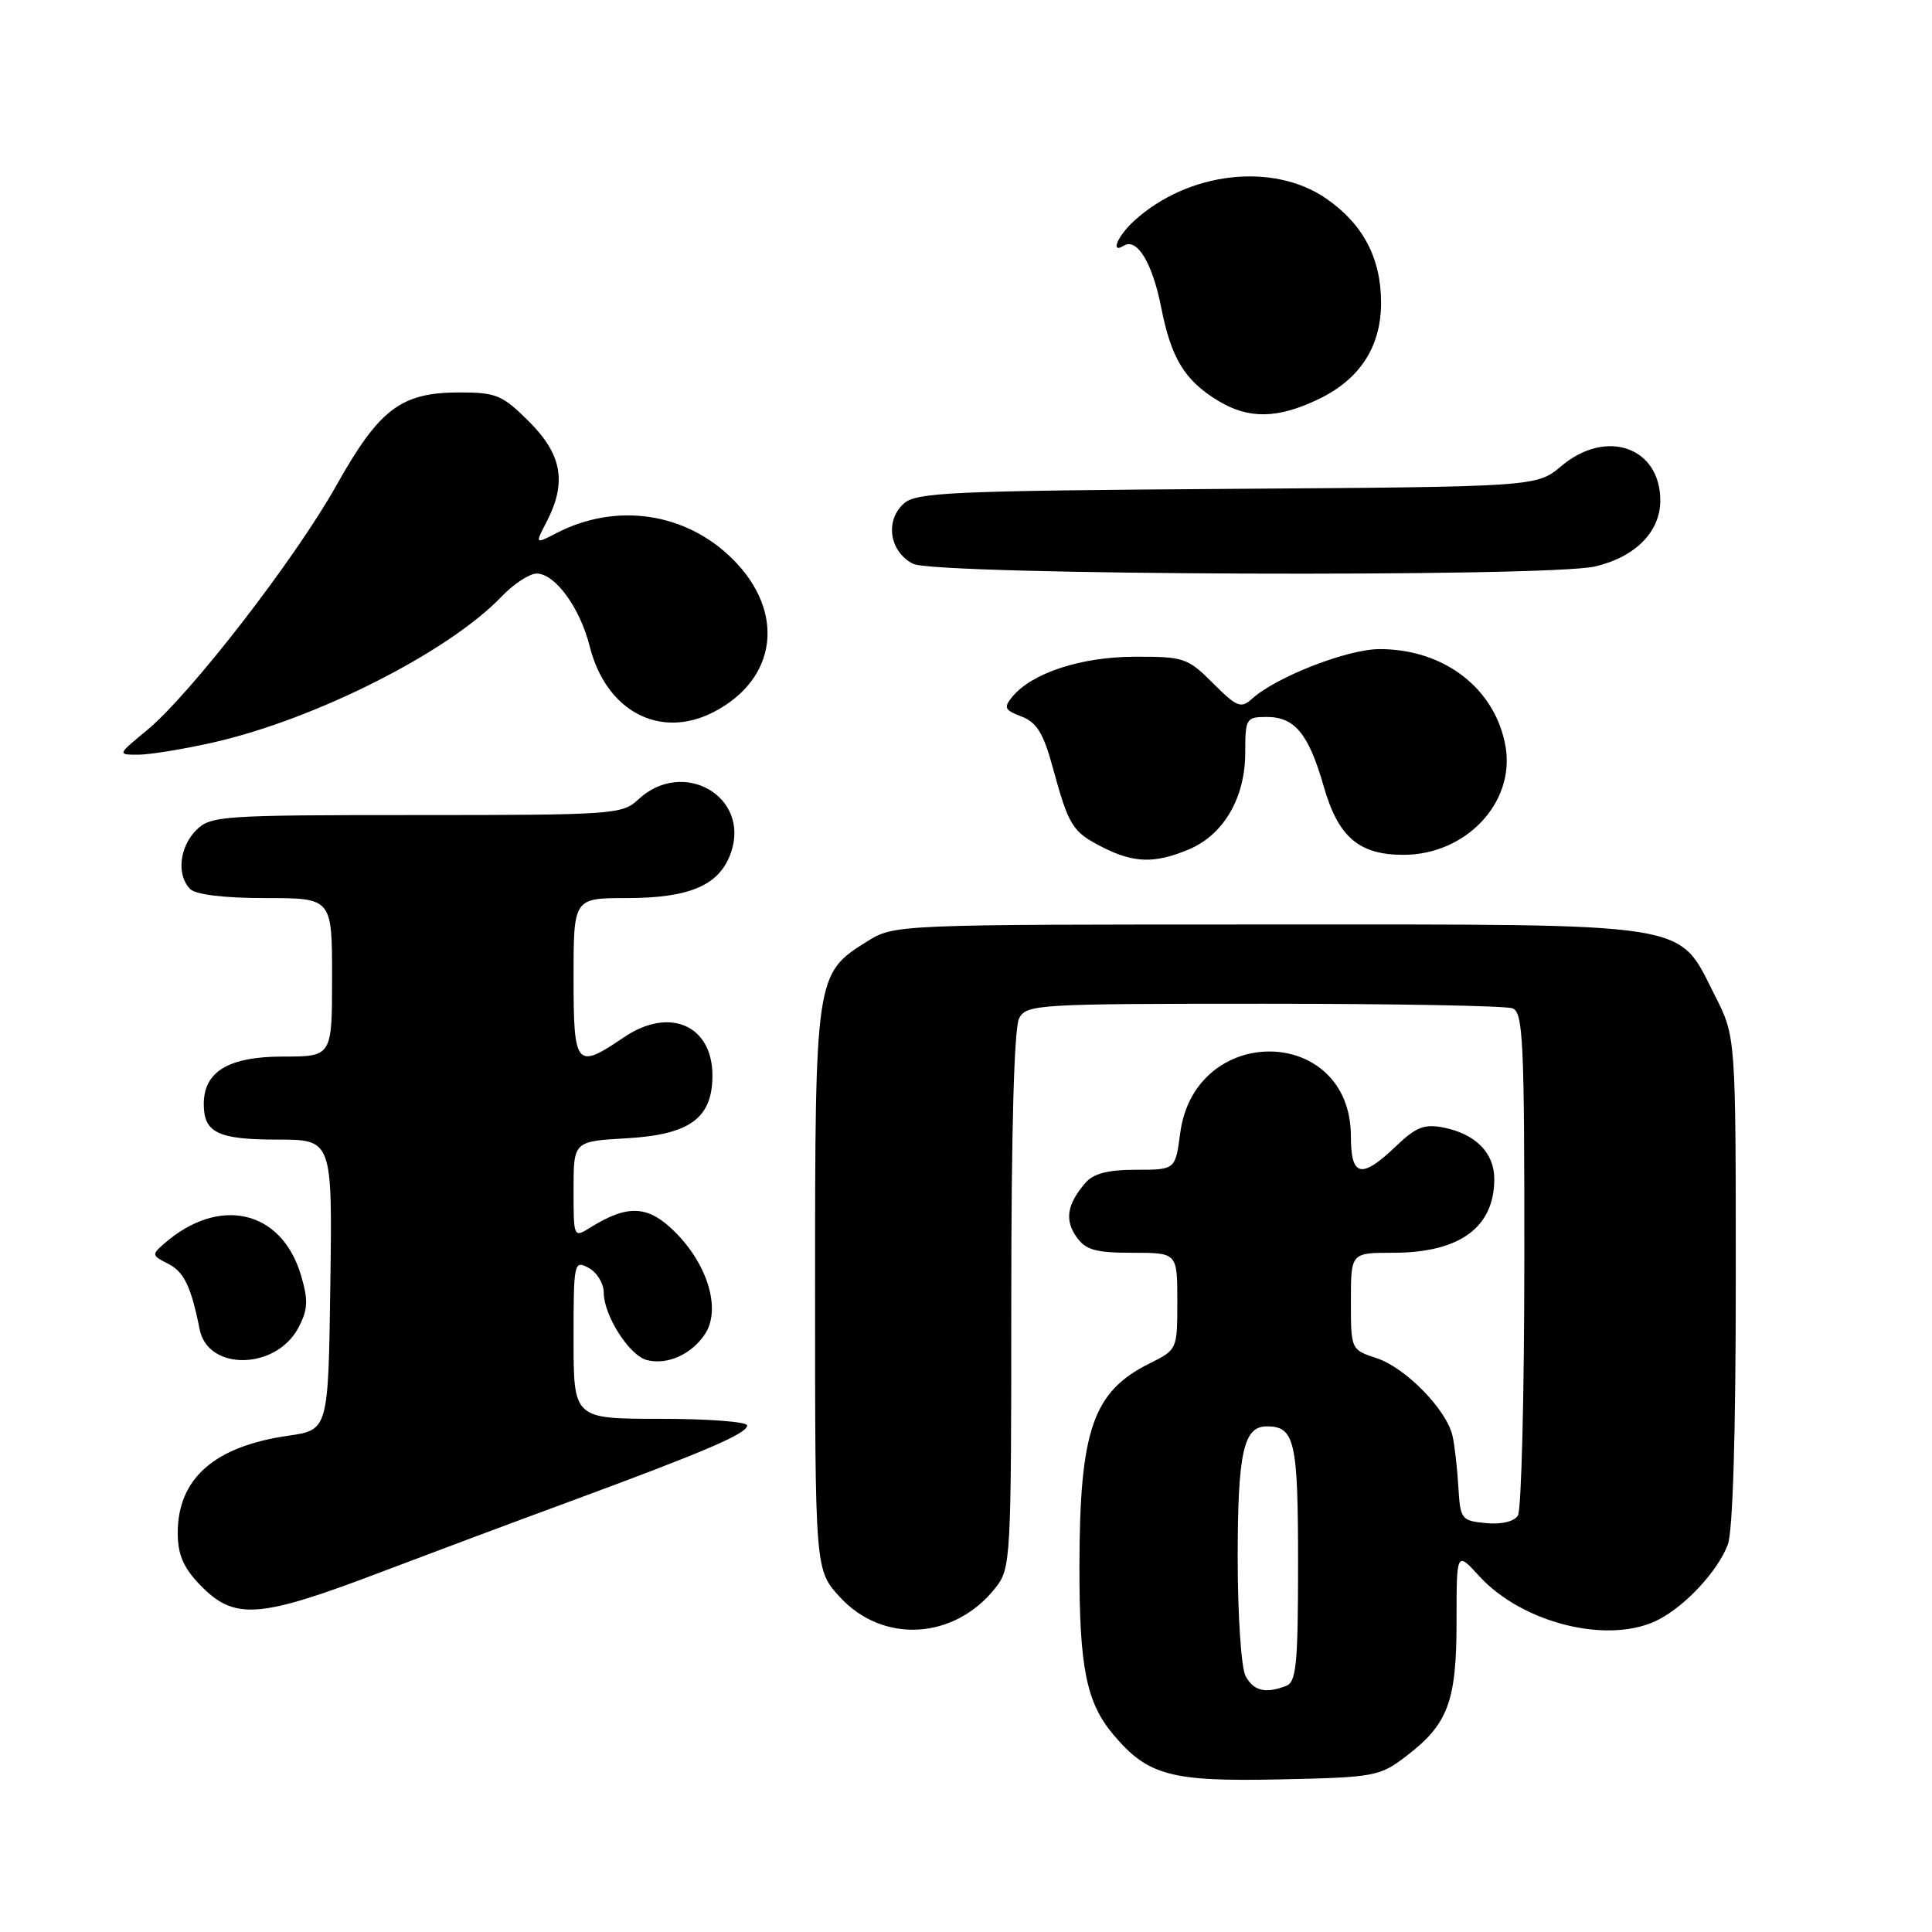 <?xml version="1.0" encoding="UTF-8" standalone="no"?>
<!DOCTYPE svg PUBLIC "-//W3C//DTD SVG 1.1//EN" "http://www.w3.org/Graphics/SVG/1.1/DTD/svg11.dtd" >
<svg xmlns="http://www.w3.org/2000/svg" xmlns:xlink="http://www.w3.org/1999/xlink" version="1.1" viewBox="0 0 256 256">
 <g >
 <path fill="currentColor"
d=" M 186.33 232.70 C 191.88 228.46 193.00 225.47 193.00 214.83 C 193.00 205.55 193.00 205.55 195.98 208.82 C 201.78 215.17 213.34 217.97 219.80 214.59 C 223.43 212.70 227.63 208.13 228.94 204.68 C 229.61 202.91 230.00 189.97 230.00 169.61 C 230.00 137.36 230.00 137.36 227.25 131.95 C 222.22 122.04 225.13 122.50 168.00 122.50 C 118.50 122.50 118.50 122.50 114.86 124.77 C 108.06 128.99 108.00 129.41 108.00 170.92 C 108.00 208.03 108.00 208.03 111.28 211.61 C 117.00 217.85 126.49 217.28 131.91 210.39 C 133.94 207.81 134.00 206.72 134.00 172.30 C 134.00 149.79 134.38 136.16 135.04 134.93 C 136.02 133.08 137.45 133.00 167.45 133.00 C 184.71 133.00 199.55 133.27 200.42 133.61 C 201.82 134.14 202.00 138.00 201.98 166.86 C 201.98 184.81 201.59 200.10 201.13 200.82 C 200.62 201.62 198.94 202.02 196.90 201.82 C 193.63 201.51 193.49 201.32 193.24 197.00 C 193.09 194.53 192.75 191.50 192.47 190.27 C 191.70 186.81 186.27 181.25 182.45 179.98 C 179.00 178.84 179.00 178.84 179.00 172.42 C 179.00 166.00 179.00 166.00 184.55 166.00 C 193.41 166.00 198.00 162.66 198.00 156.22 C 198.00 152.76 195.53 150.26 191.29 149.41 C 188.74 148.90 187.63 149.33 184.95 151.90 C 180.39 156.26 179.00 155.95 179.00 150.58 C 179.00 135.84 158.33 135.46 156.38 150.16 C 155.74 155.00 155.74 155.00 150.53 155.00 C 146.80 155.00 144.88 155.50 143.81 156.75 C 141.39 159.57 141.05 161.63 142.63 163.89 C 143.86 165.63 145.14 166.00 150.06 166.00 C 156.00 166.00 156.00 166.00 156.00 172.42 C 156.00 178.82 155.99 178.84 152.31 180.67 C 144.82 184.39 143.06 189.49 143.03 207.50 C 143.01 220.92 143.95 225.60 147.51 229.83 C 152.09 235.27 155.11 236.09 169.58 235.78 C 182.17 235.51 182.80 235.39 186.33 232.70 Z  M 51.07 208.09 C 56.81 205.91 67.80 201.79 75.50 198.96 C 93.49 192.32 99.00 189.96 99.00 188.88 C 99.00 188.39 93.83 188.00 87.50 188.00 C 76.00 188.00 76.00 188.00 76.00 177.46 C 76.00 167.24 76.06 166.96 78.00 168.00 C 79.10 168.59 80.00 170.07 80.00 171.29 C 80.01 174.31 83.38 179.60 85.69 180.21 C 88.40 180.92 91.64 179.47 93.42 176.76 C 95.55 173.51 93.82 167.62 89.46 163.26 C 85.90 159.70 83.21 159.55 78.25 162.64 C 76.00 164.04 76.00 164.03 76.00 157.64 C 76.00 151.23 76.00 151.23 83.01 150.83 C 91.41 150.35 94.40 148.17 94.40 142.51 C 94.40 135.83 88.69 133.36 82.67 137.45 C 76.32 141.76 76.00 141.38 76.00 129.50 C 76.00 119.00 76.00 119.00 83.05 119.00 C 91.42 119.00 95.36 117.29 96.85 112.99 C 99.45 105.53 90.48 100.39 84.56 105.95 C 82.46 107.91 81.23 108.00 55.19 108.00 C 29.33 108.00 27.90 108.10 26.00 110.00 C 23.76 112.24 23.38 115.98 25.20 117.80 C 25.95 118.55 29.69 119.00 35.20 119.00 C 44.00 119.00 44.00 119.00 44.00 129.50 C 44.00 140.00 44.00 140.00 37.50 140.00 C 30.30 140.00 27.00 141.98 27.00 146.30 C 27.00 150.09 28.88 151.00 36.72 151.00 C 44.04 151.00 44.04 151.00 43.77 170.24 C 43.50 189.47 43.50 189.47 38.20 190.24 C 28.40 191.64 23.55 195.92 23.55 203.13 C 23.55 205.93 24.29 207.69 26.41 209.91 C 31.07 214.77 34.17 214.54 51.07 208.09 Z  M 39.57 175.87 C 40.82 173.46 40.86 172.28 39.86 168.91 C 37.28 160.31 29.03 158.43 21.75 164.79 C 20.09 166.23 20.12 166.37 22.23 167.43 C 24.38 168.50 25.31 170.42 26.46 176.17 C 27.58 181.72 36.65 181.52 39.57 175.87 Z  M 157.51 112.56 C 162.13 110.63 164.99 105.73 165.00 99.75 C 165.00 95.20 165.12 95.00 167.85 95.00 C 171.57 95.00 173.41 97.24 175.41 104.24 C 177.32 110.91 180.07 113.27 185.96 113.27 C 194.22 113.27 200.75 106.38 199.50 98.97 C 198.19 91.27 191.38 85.99 182.78 86.01 C 178.53 86.02 169.09 89.70 165.89 92.60 C 164.44 93.91 163.89 93.69 160.73 90.53 C 157.37 87.17 156.87 87.00 150.35 87.02 C 143.24 87.04 136.76 89.16 134.14 92.32 C 132.96 93.76 133.11 94.09 135.35 94.94 C 137.37 95.71 138.26 97.15 139.50 101.71 C 141.62 109.46 142.09 110.22 146.07 112.25 C 150.24 114.37 152.99 114.45 157.51 112.56 Z  M 28.30 98.37 C 41.84 95.29 59.42 86.40 66.44 79.07 C 68.05 77.38 70.16 76.00 71.11 76.00 C 73.55 76.00 76.86 80.54 78.14 85.65 C 80.31 94.26 87.46 98.03 94.60 94.33 C 102.99 89.97 104.10 81.10 97.12 74.12 C 90.90 67.90 81.68 66.53 73.73 70.64 C 70.89 72.11 70.89 72.11 72.45 69.10 C 75.12 63.93 74.47 60.23 70.12 55.88 C 66.57 52.34 65.77 52.00 60.87 52.00 C 53.13 52.01 50.27 54.17 44.58 64.31 C 39.07 74.13 25.21 92.03 19.44 96.79 C 15.54 100.00 15.54 100.00 18.32 100.00 C 19.85 100.00 24.34 99.26 28.30 98.37 Z  M 211.35 75.06 C 216.67 73.82 220.00 70.47 220.00 66.33 C 220.00 59.24 212.84 56.74 206.89 61.75 C 203.62 64.50 203.62 64.50 162.60 64.78 C 125.99 65.04 121.39 65.24 119.75 66.73 C 117.22 69.02 117.87 73.13 121.00 74.71 C 123.99 76.22 205.02 76.53 211.35 75.06 Z  M 174.78 52.86 C 180.21 50.23 182.99 45.93 183.00 40.15 C 183.00 34.23 180.64 29.72 175.76 26.33 C 168.70 21.44 157.40 22.75 150.25 29.29 C 148.06 31.30 147.08 33.69 148.92 32.55 C 150.66 31.47 152.71 34.87 153.86 40.72 C 155.19 47.48 156.97 50.40 161.37 53.08 C 165.44 55.57 169.33 55.50 174.78 52.86 Z  M 165.04 222.07 C 164.47 221.00 164.00 214.00 164.00 206.50 C 164.00 192.50 164.77 189.00 167.84 189.00 C 171.56 189.00 172.00 190.91 172.00 207.09 C 172.00 220.48 171.77 222.88 170.42 223.39 C 167.67 224.45 166.10 224.06 165.04 222.07 Z "/>
</g>
</svg>